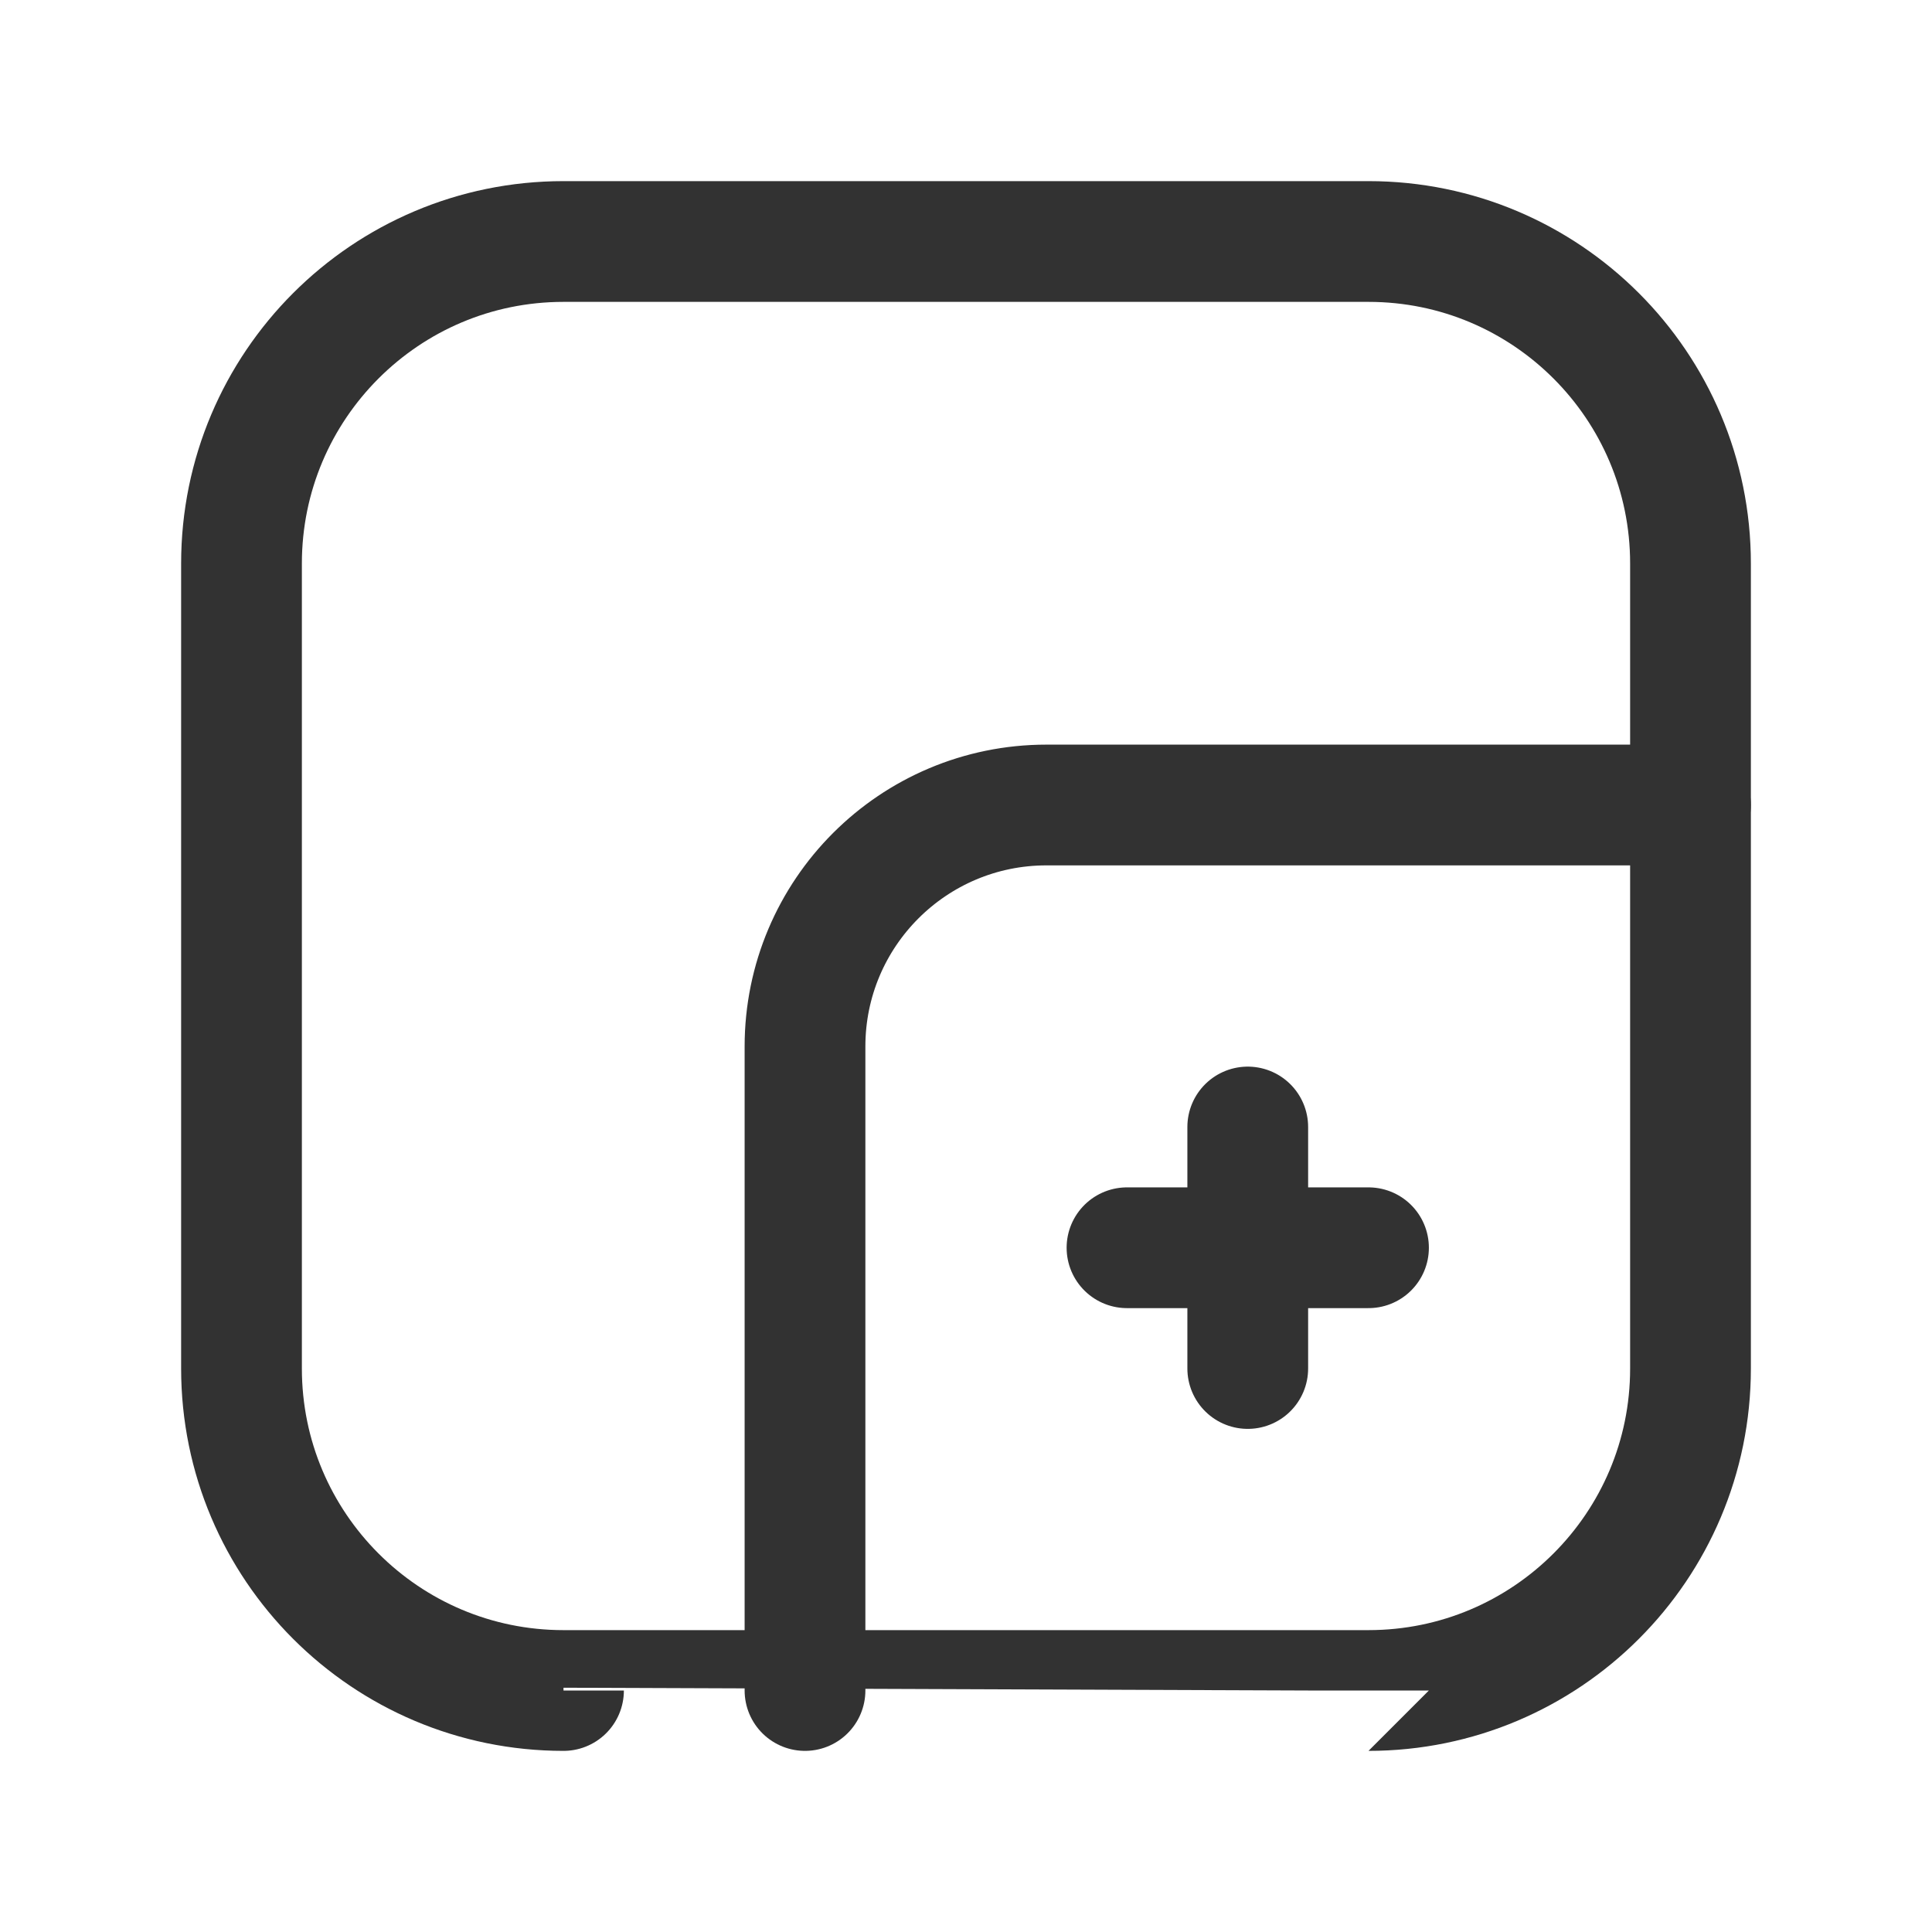 <?xml version="1.0" encoding="utf-8"?>
<!-- Generator: Adobe Illustrator 24.0.2, SVG Export Plug-In . SVG Version: 6.00 Build 0)  -->
<svg version="1.1" id="Layer_3" xmlns="http://www.w3.org/2000/svg" xmlns:xlink="http://www.w3.org/1999/xlink" x="0px" y="0px"
	 width="24px" height="24px" viewBox="0 0 24 24" enable-background="new 0 0 24 24" xml:space="preserve">
<g>
	<g>
		<path fill="none" stroke="#323232" stroke-width="1.5" stroke-linecap="round" stroke-linejoin="round" d="M17,21
			c2.209,0,4-1.791,4-4c0,0,0-3,0-3V7c0-2.209-1.791-4-4-4H7C4.791,3,3,4.791,3,7v10c0,2.209,1.791,4,4,4C7,21,17,21,17,21z"/>
		<path fill="none" stroke="#323232" stroke-width="1.5" stroke-linecap="round" stroke-linejoin="round" d="M21,10h-8
			c-1.657,0-3,1.343-3,3v8"/>
		
			<line fill="none" stroke="#323232" stroke-width="1.5" stroke-linecap="round" stroke-linejoin="round" x1="14" y1="15.5" x2="17" y2="15.5"/>
		
			<line fill="none" stroke="#323232" stroke-width="1.5" stroke-linecap="round" stroke-linejoin="round" x1="15.5" y1="17" x2="15.5" y2="14"/>
	</g>
	<g>
		<path fill="none" d="M0,0h24v24H0V0z"/>
	</g>
</g>
</svg>
